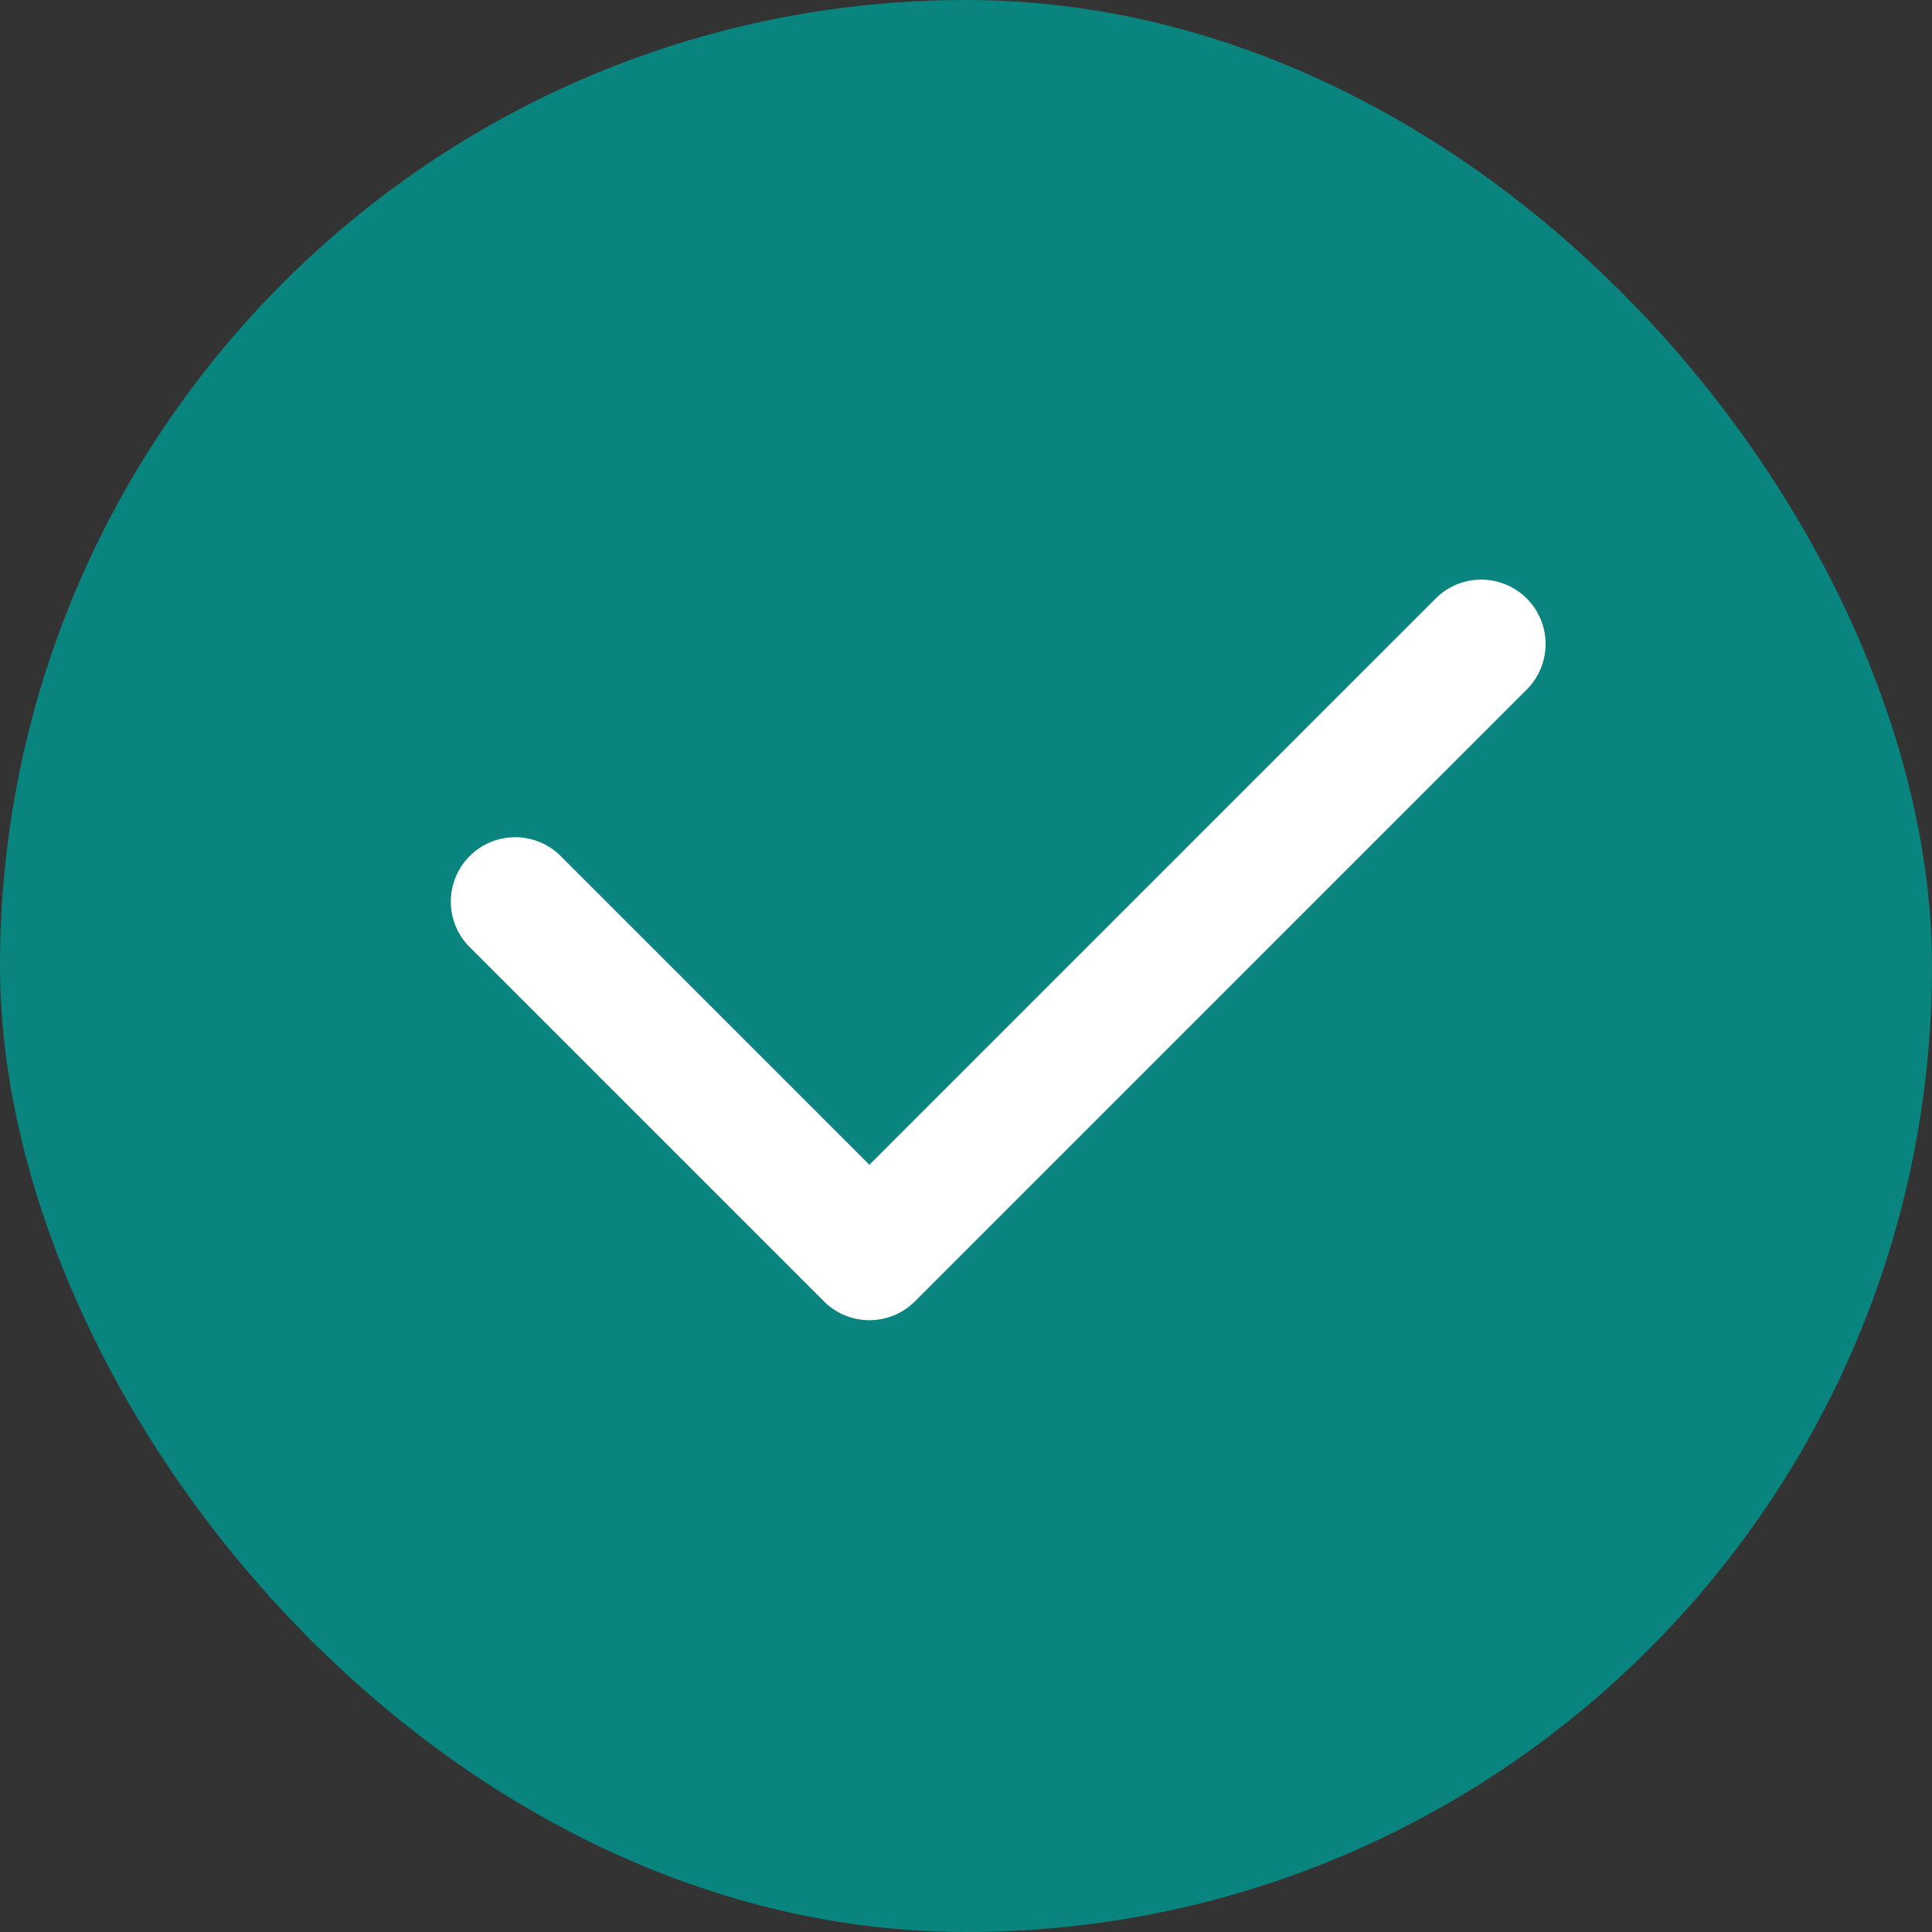 <svg width="30" height="30" viewBox="0 0 30 30" fill="none" xmlns="http://www.w3.org/2000/svg">
<rect x="0" y="0" width="30" height="30" fill="#333333" stroke="none"/>
<rect width="30" height="30" rx="15" fill="#0A847E"/>
<path d="M8 14L13.5 19.5L23 10" stroke="white" stroke-width="2" stroke-linecap="round" stroke-linejoin="round"/>
</svg>

